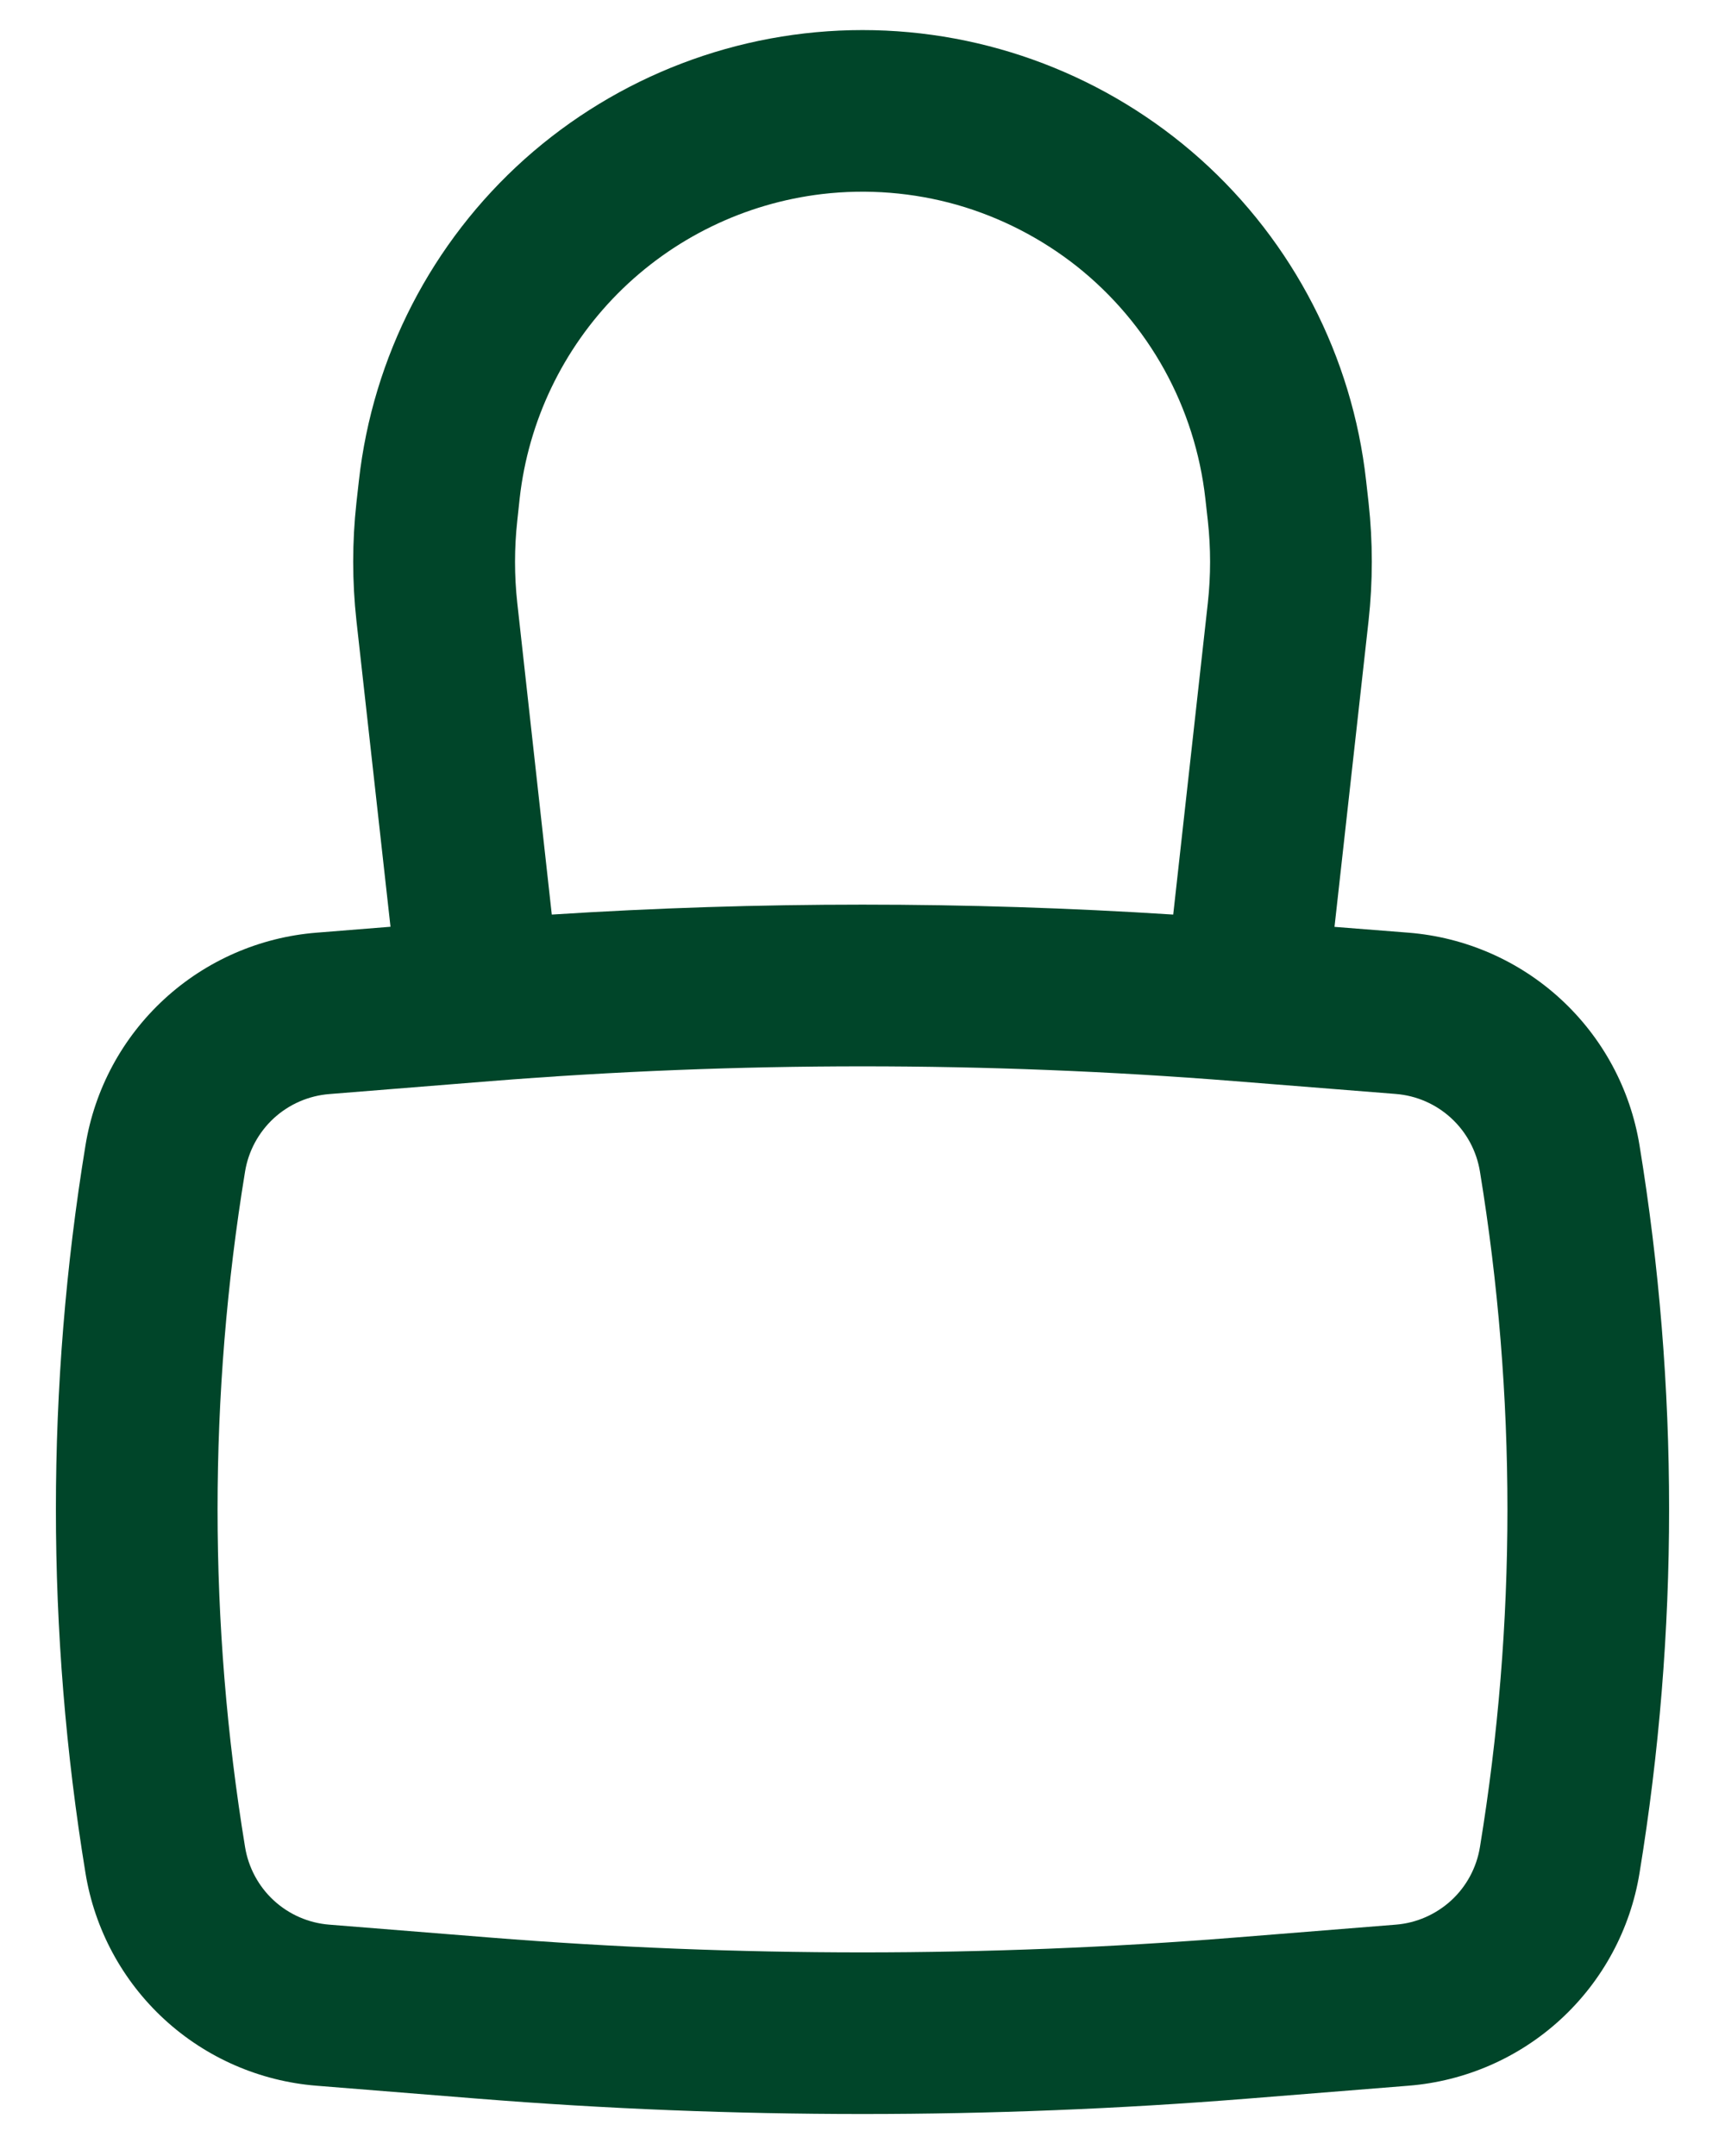 <svg width="16" height="20" viewBox="0 0 16 20" fill="none" xmlns="http://www.w3.org/2000/svg">
<path fill-rule="evenodd" clip-rule="evenodd" d="M3.622 8.597L3.306 5.758C3.266 5.394 3.266 5.027 3.306 4.663L3.329 4.458C3.457 3.309 4.005 2.247 4.866 1.476C5.728 0.706 6.844 0.279 8 0.279C9.156 0.279 10.272 0.706 11.134 1.476C11.995 2.247 12.543 3.309 12.671 4.458L12.694 4.663C12.734 5.028 12.734 5.393 12.694 5.758L12.378 8.598L13.065 8.652C13.591 8.694 14.088 8.911 14.476 9.268C14.865 9.626 15.122 10.103 15.207 10.624C15.573 12.86 15.573 15.14 15.207 17.376C15.122 17.897 14.865 18.374 14.476 18.732C14.088 19.089 13.591 19.306 13.065 19.348L11.569 19.468C9.193 19.658 6.807 19.658 4.431 19.468L2.935 19.348C2.409 19.306 1.912 19.089 1.524 18.732C1.135 18.374 0.878 17.897 0.793 17.376C0.427 15.14 0.427 12.86 0.793 10.624C0.878 10.103 1.135 9.626 1.524 9.268C1.912 8.911 2.409 8.694 2.935 8.652L3.622 8.597ZM7.626 1.8C8.045 1.751 8.47 1.785 8.876 1.9C9.281 2.016 9.66 2.211 9.991 2.473C10.321 2.736 10.596 3.061 10.8 3.43C11.004 3.8 11.133 4.206 11.18 4.625L11.203 4.83C11.231 5.084 11.231 5.339 11.203 5.594L10.882 8.484C8.963 8.361 7.037 8.361 5.118 8.484L4.798 5.594C4.77 5.34 4.77 5.084 4.798 4.83L4.82 4.625C4.9 3.906 5.221 3.236 5.73 2.723C6.24 2.21 6.908 1.885 7.626 1.8ZM11.45 10.029C9.154 9.846 6.846 9.846 4.55 10.029L3.055 10.149C2.863 10.164 2.682 10.243 2.54 10.373C2.398 10.504 2.304 10.678 2.273 10.868C1.933 12.943 1.933 15.059 2.273 17.134C2.304 17.324 2.398 17.499 2.539 17.629C2.681 17.76 2.863 17.839 3.055 17.854L4.551 17.974C6.847 18.157 9.153 18.157 11.45 17.974L12.946 17.854C13.138 17.839 13.319 17.759 13.461 17.629C13.603 17.498 13.696 17.324 13.727 17.134C14.067 15.059 14.067 12.943 13.727 10.868C13.696 10.678 13.603 10.504 13.461 10.373C13.319 10.242 13.138 10.163 12.946 10.148L11.45 10.029Z" fill="#004529"/>
</svg>
